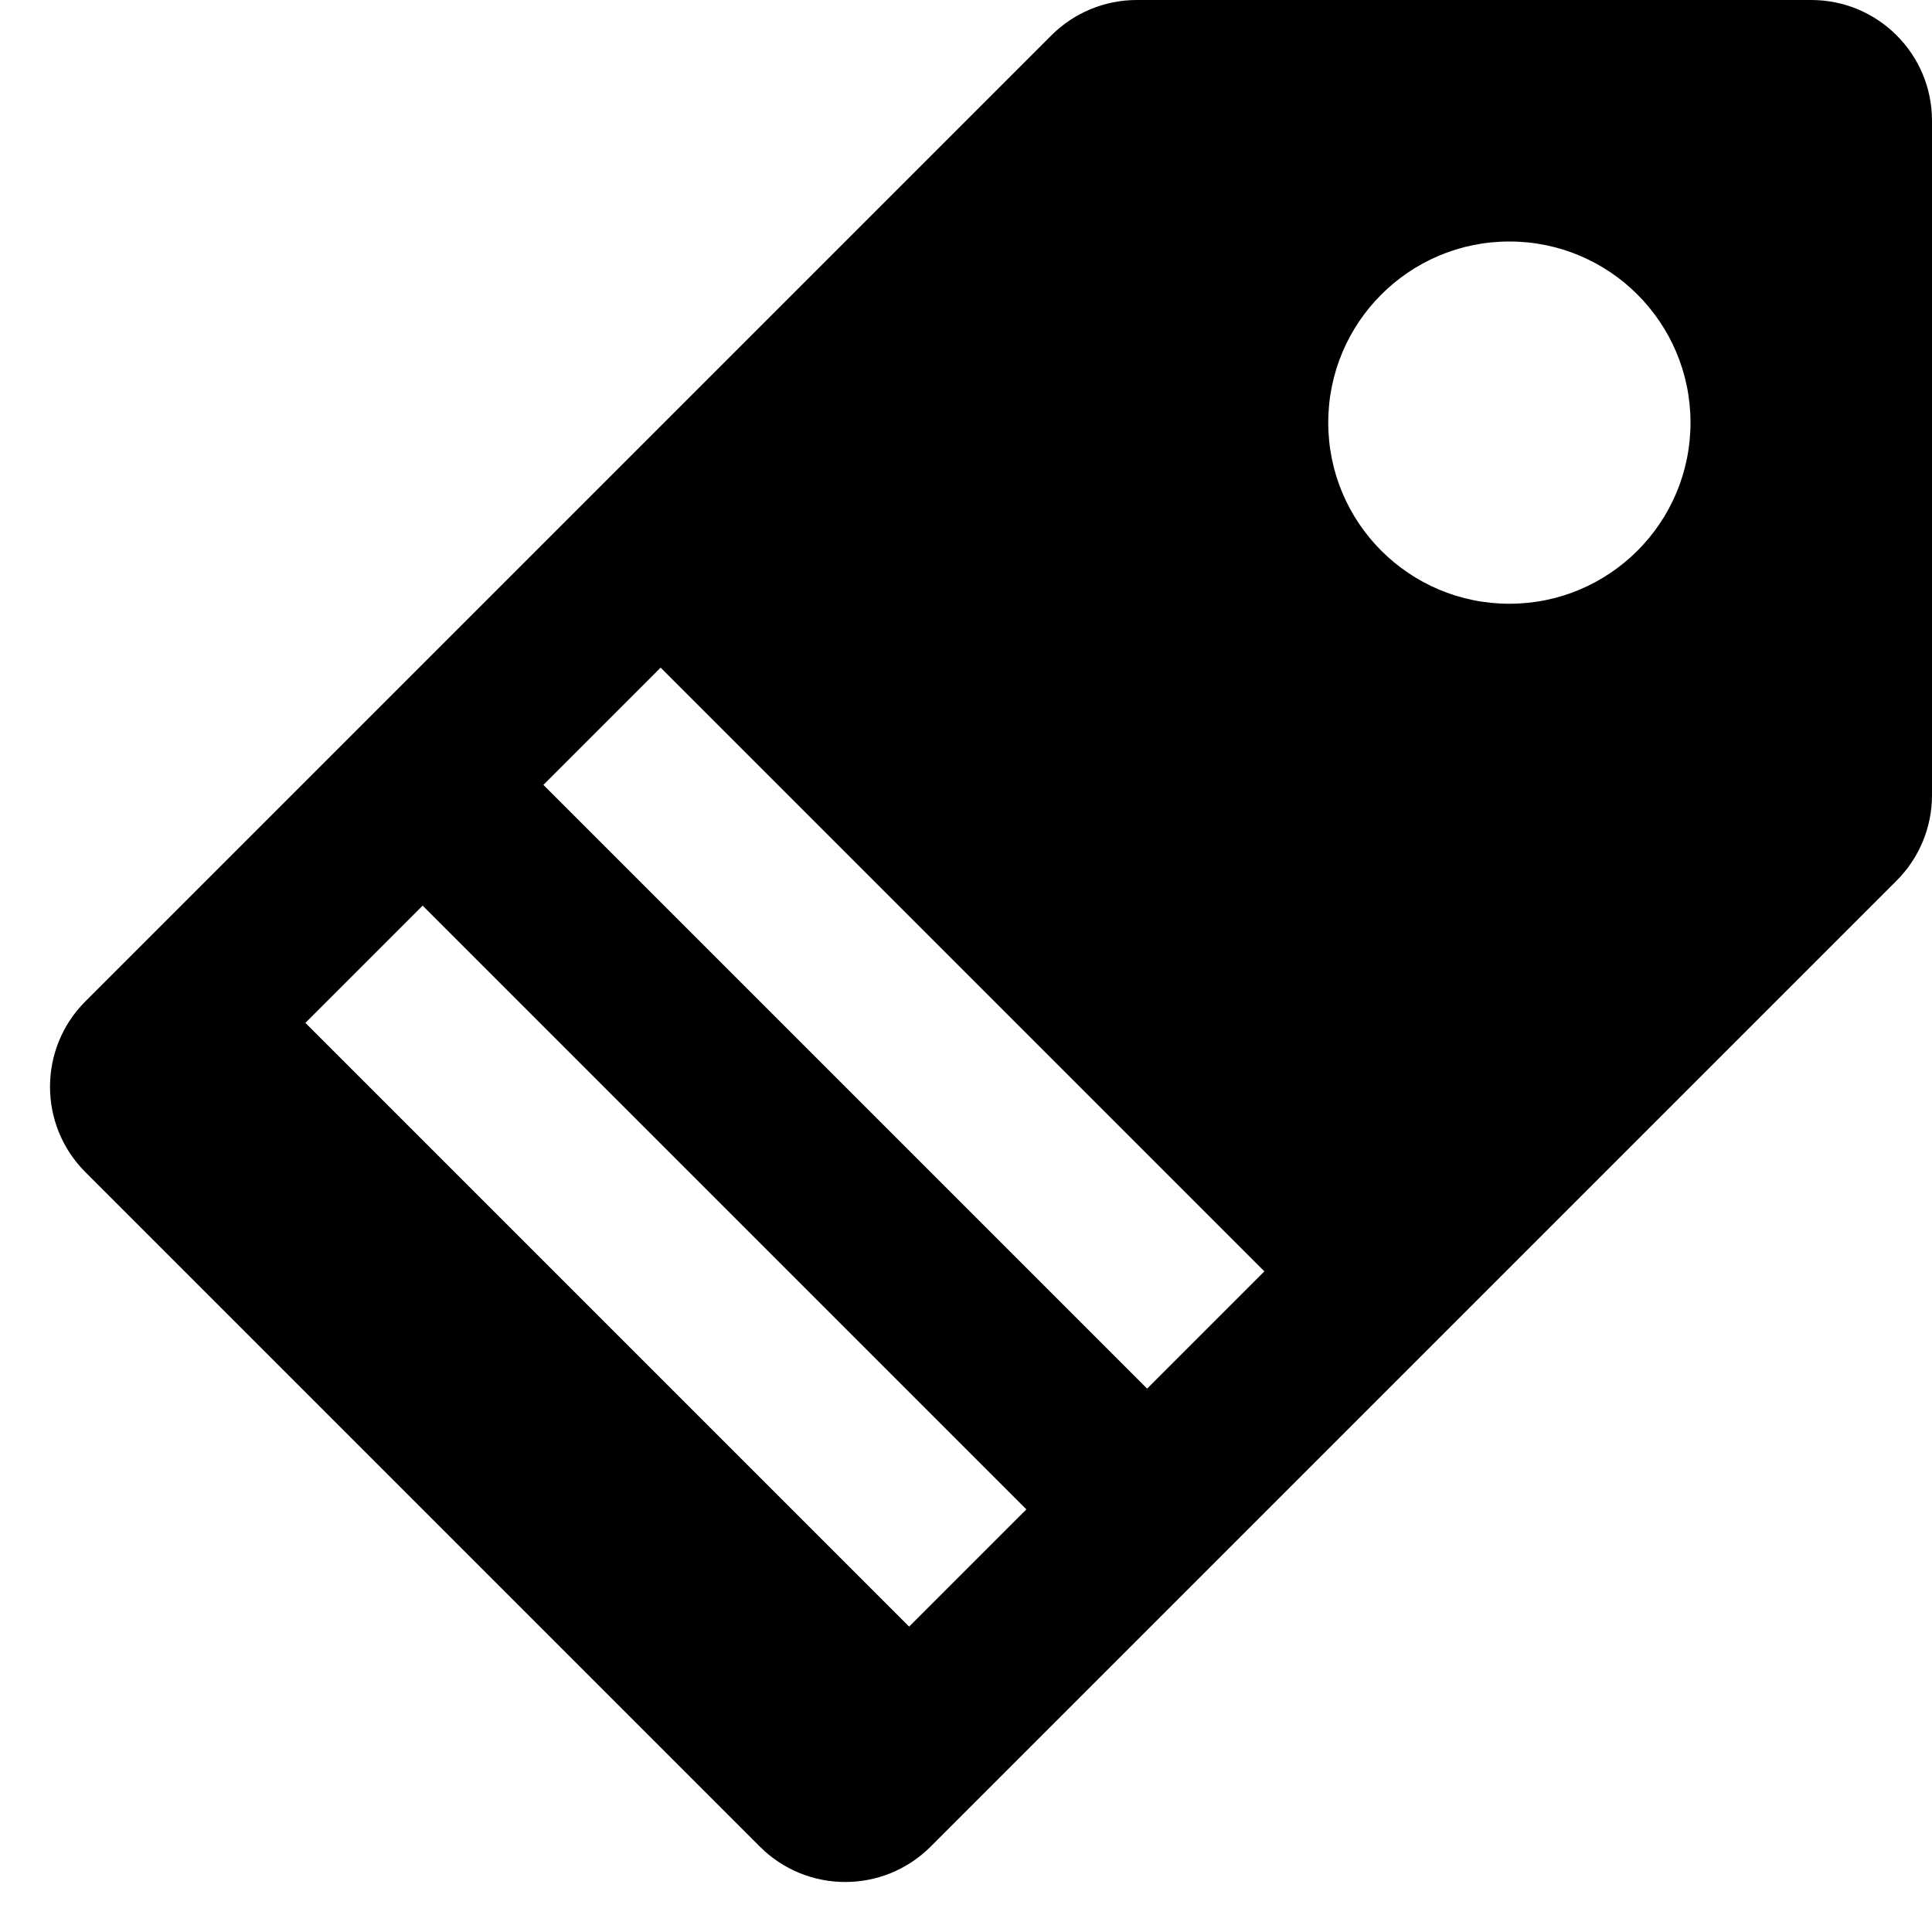 <svg xmlns="http://www.w3.org/2000/svg" width="24" height="24" viewBox="0 0 32 32"><path d="M30,0H18.828c-0.53,0-1.039,0.211-1.414,0.586l-16,16c-0.781,0.781-0.781,2.047,0,2.828l11.172,11.172 c0.781,0.781,2.047,0.781,2.828,0l16-16C31.789,14.211,32,13.702,32,13.172V2C32,0.895,31.105,0,30,0z M15.058,26.942l-10-10L7,15 l10,10L15.058,26.942z M19,23L9,13l1.942-1.942l10,10L19,23z M25,10c-1.657,0-3-1.343-3-3s1.343-3,3-3s3,1.343,3,3S26.657,10,25,10 z"></path></svg>